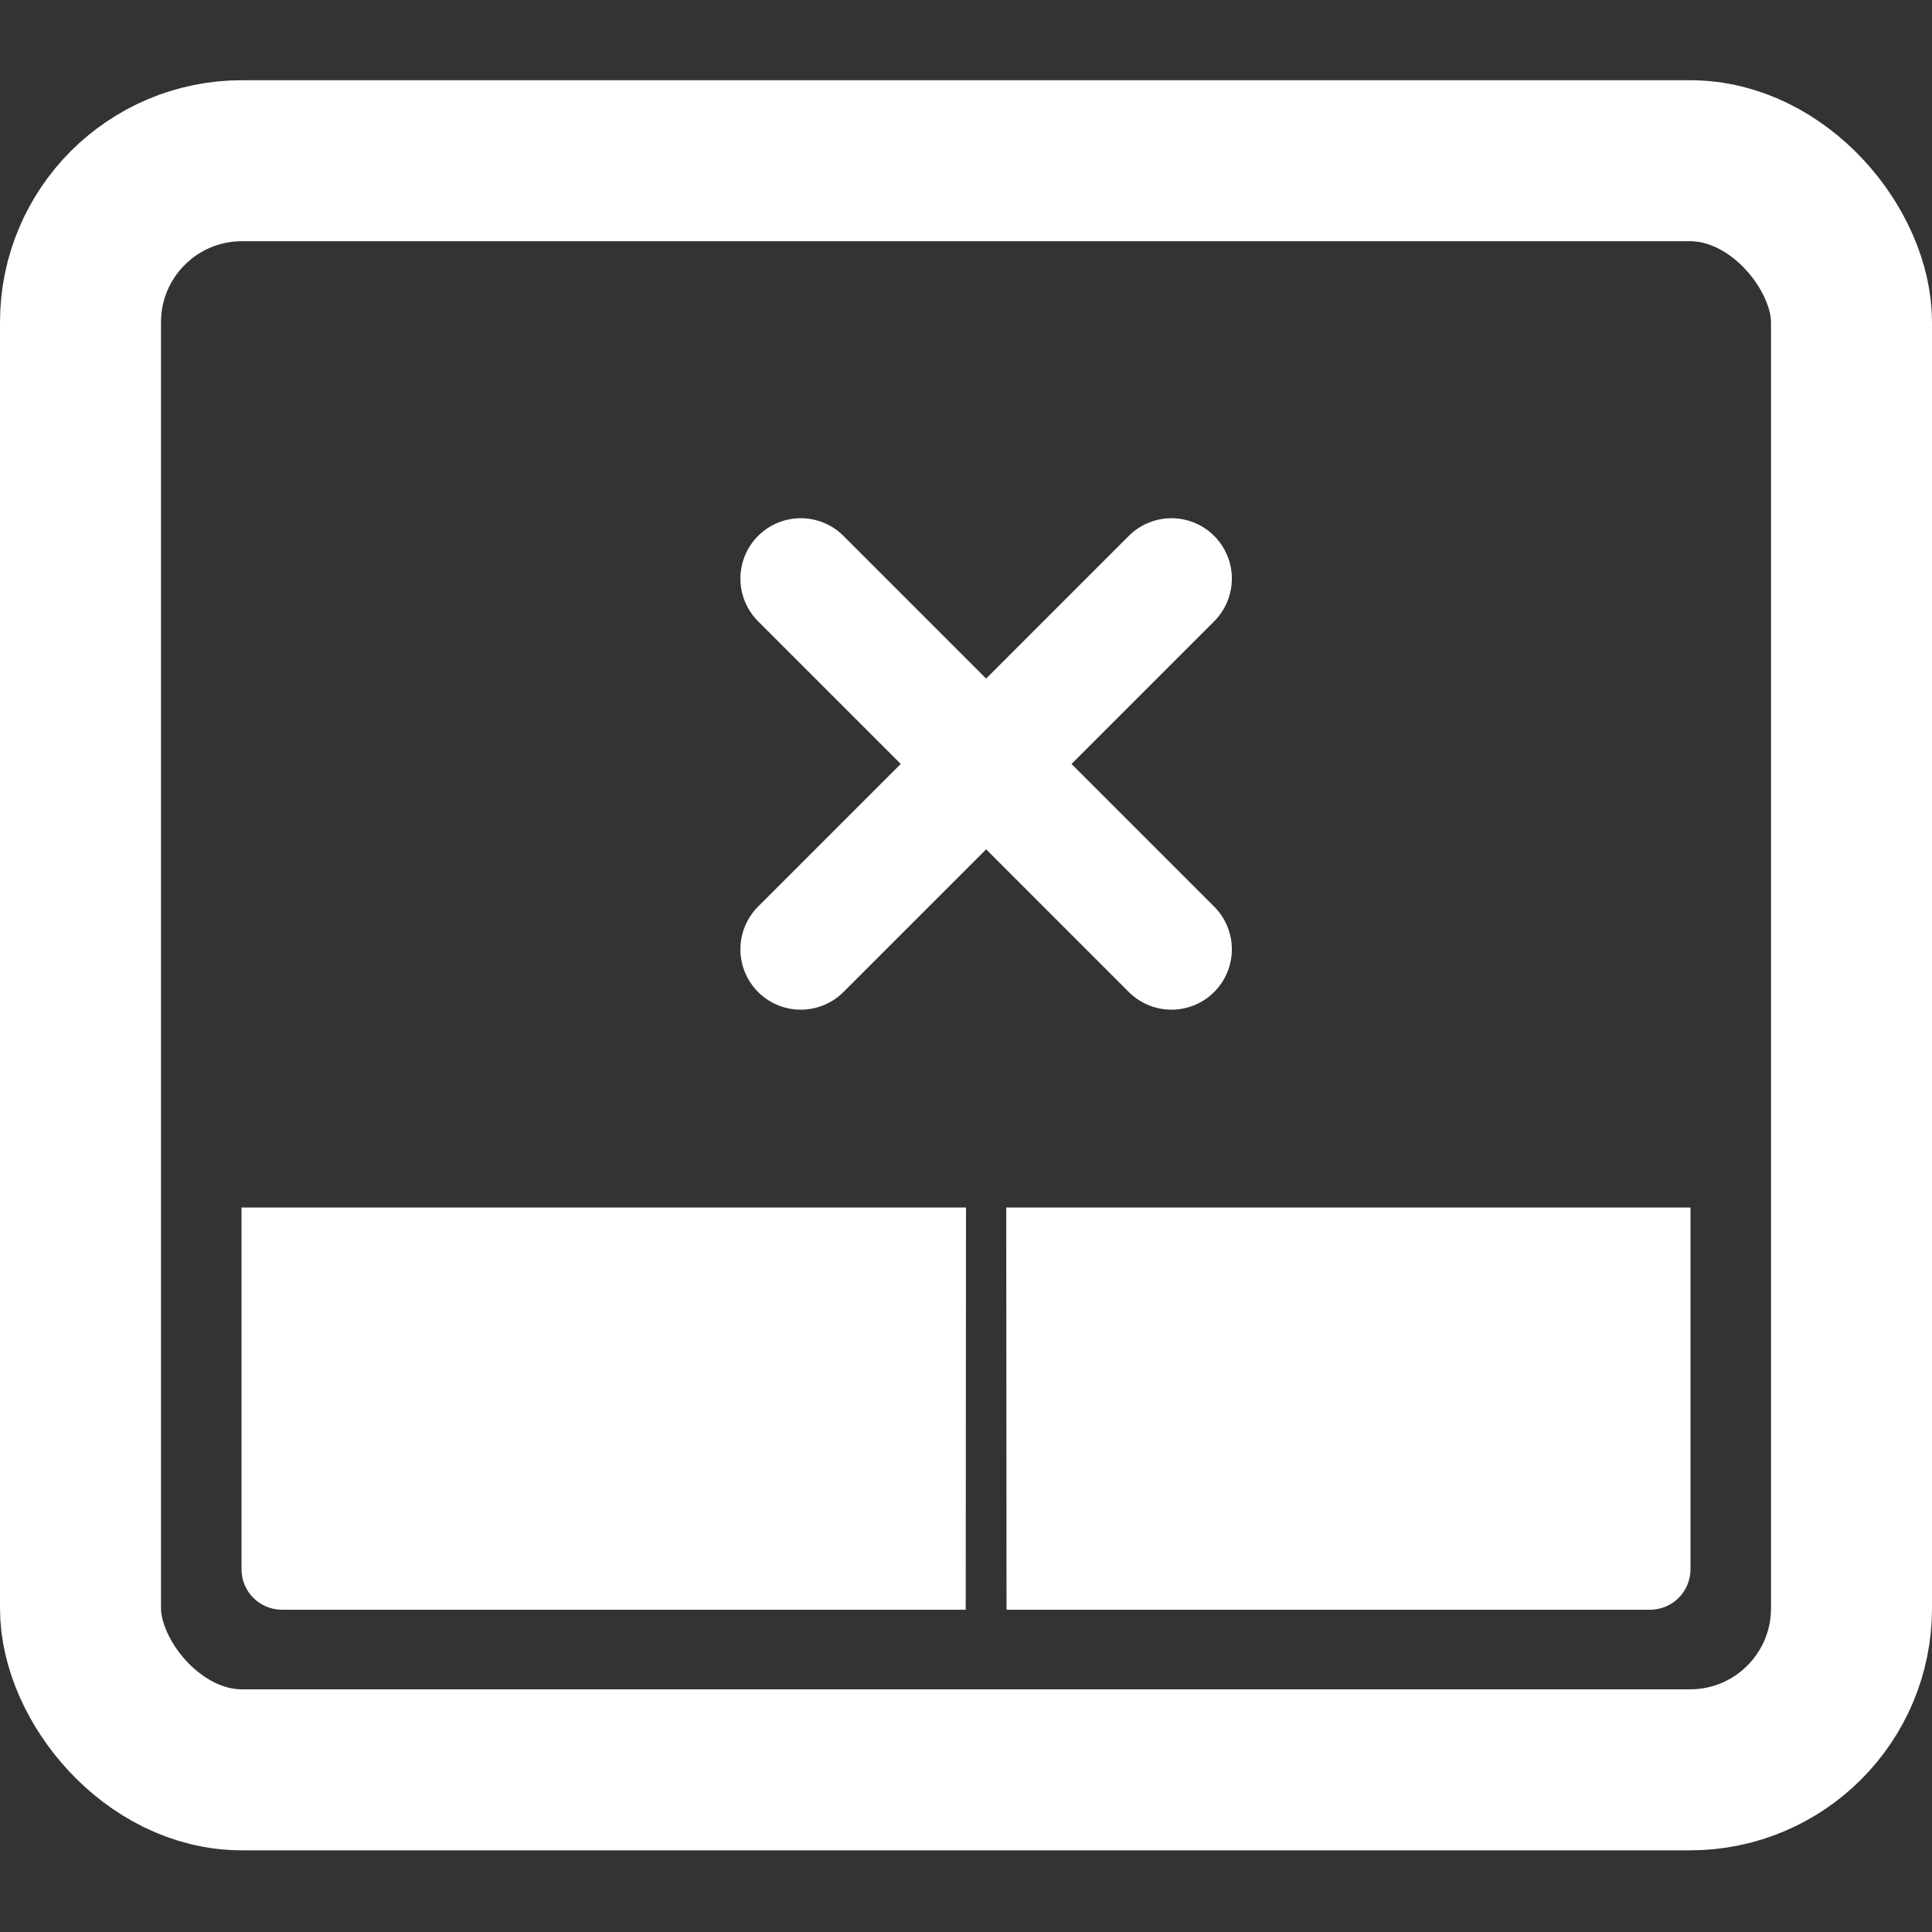 <?xml version="1.0" encoding="UTF-8" standalone="no"?>
<!-- Created with Inkscape (http://www.inkscape.org/) -->

<svg
   xmlns:dc="http://purl.org/dc/elements/1.1/"
   xmlns:cc="http://creativecommons.org/ns#"
   xmlns:rdf="http://www.w3.org/1999/02/22-rdf-syntax-ns#"
   xmlns:svg="http://www.w3.org/2000/svg"
   xmlns="http://www.w3.org/2000/svg"
   xmlns:sodipodi="http://sodipodi.sourceforge.net/DTD/sodipodi-0.dtd"
   xmlns:inkscape="http://www.inkscape.org/namespaces/inkscape"
   width="48px"
   height="48px"
   id="svg3732"
   version="1.1"
   inkscape:version="0.47 r22583"
   sodipodi:docname="touchpad-disabled.svg">
  <rect width="100%" height="100%" fill="#333333" stroke="none"/>
  <defs
     id="defs3734">
    <inkscape:perspective
       sodipodi:type="inkscape:persp3d"
       inkscape:vp_x="0 : 24 : 1"
       inkscape:vp_y="0 : 1000 : 0"
       inkscape:vp_z="48 : 24 : 1"
       inkscape:persp3d-origin="24 : 16 : 1"
       id="perspective3740" />
    <inkscape:perspective
       id="perspective3750"
       inkscape:persp3d-origin="0.5 : 0.33333333 : 1"
       inkscape:vp_z="1 : 0.5 : 1"
       inkscape:vp_y="0 : 1000 : 0"
       inkscape:vp_x="0 : 0.5 : 1"
       sodipodi:type="inkscape:persp3d" />
  </defs>
  <sodipodi:namedview
     id="base"
     pagecolor="#ffffff"
     bordercolor="#666666"
     borderopacity="1.0"
     inkscape:pageopacity="0.0"
     inkscape:pageshadow="2"
     inkscape:zoom="9.8994949"
     inkscape:cx="21.531329"
     inkscape:cy="25.471645"
     inkscape:current-layer="layer1"
     showgrid="true"
     inkscape:grid-bbox="true"
     inkscape:document-units="px"
     inkscape:snap-nodes="false"
     inkscape:snap-bbox="true"
     inkscape:window-width="1157"
     inkscape:window-height="725"
     inkscape:window-x="4"
     inkscape:window-y="50"
     inkscape:window-maximized="0">
    <inkscape:grid
       type="xygrid"
       id="grid3776" />
  </sodipodi:namedview>
  <g
     id="layer1"
     inkscape:label="Layer 1"
     inkscape:groupmode="layer">
    <rect
       style="color:#000000;fill:none;stroke:#ffffff;stroke-width:4;stroke-miterlimit:4;stroke-opacity:1;stroke-dasharray:none;marker:none;visibility:visible;display:inline;overflow:visible;enable-background:accumulate"
       id="rect2816"
       width="44"
       height="39.978"
       x="2"
       y="3.993"
       rx="4.011"
       ry="4.011" />
    <path
       id="path3623"
       d="m 19.895,14.375 9.21,9.21"
       style="fill:none;stroke:#ffffff;stroke-width:3;stroke-linecap:round;stroke-linejoin:miter;stroke-miterlimit:4;stroke-opacity:1;stroke-dasharray:none"
       sodipodi:nodetypes="cc" />
    <path
       style="color:#000000;fill:#ffffff;fill-opacity:1;stroke:none;stroke-width:2;marker:none;visibility:visible;display:inline;overflow:visible;enable-background:accumulate"
       d="m 24,30 c 0,0 -0.007,9.993 -0.007,9.993 l -16.986,0 C 6.449,39.993 6,39.544 6,38.986 L 6,30 c 0,0 18,0 18,0 z"
       id="rect3635"
       sodipodi:nodetypes="cccccc" />
    <path
       sodipodi:nodetypes="ccccccc"
       id="path3638"
       d="m 25,30 c 0,0 0.007,9.993 0.007,9.993 l 15.986,0 C 41.551,39.993 42,39.544 42,38.986 L 42,30 c 0,0 -17,0 -17,0 l 1.6e-4,0 z"
       style="color:#000000;fill:#ffffff;fill-opacity:1;stroke:none;stroke-width:2;marker:none;visibility:visible;display:inline;overflow:visible;enable-background:accumulate" />
    <path
       sodipodi:nodetypes="cc"
       style="fill:none;stroke:#ffffff;stroke-width:3;stroke-linecap:round;stroke-linejoin:miter;stroke-miterlimit:4;stroke-opacity:1;stroke-dasharray:none"
       d="m 29.105,14.375 -9.21,9.21"
       id="path3640" />
  </g>
</svg>
